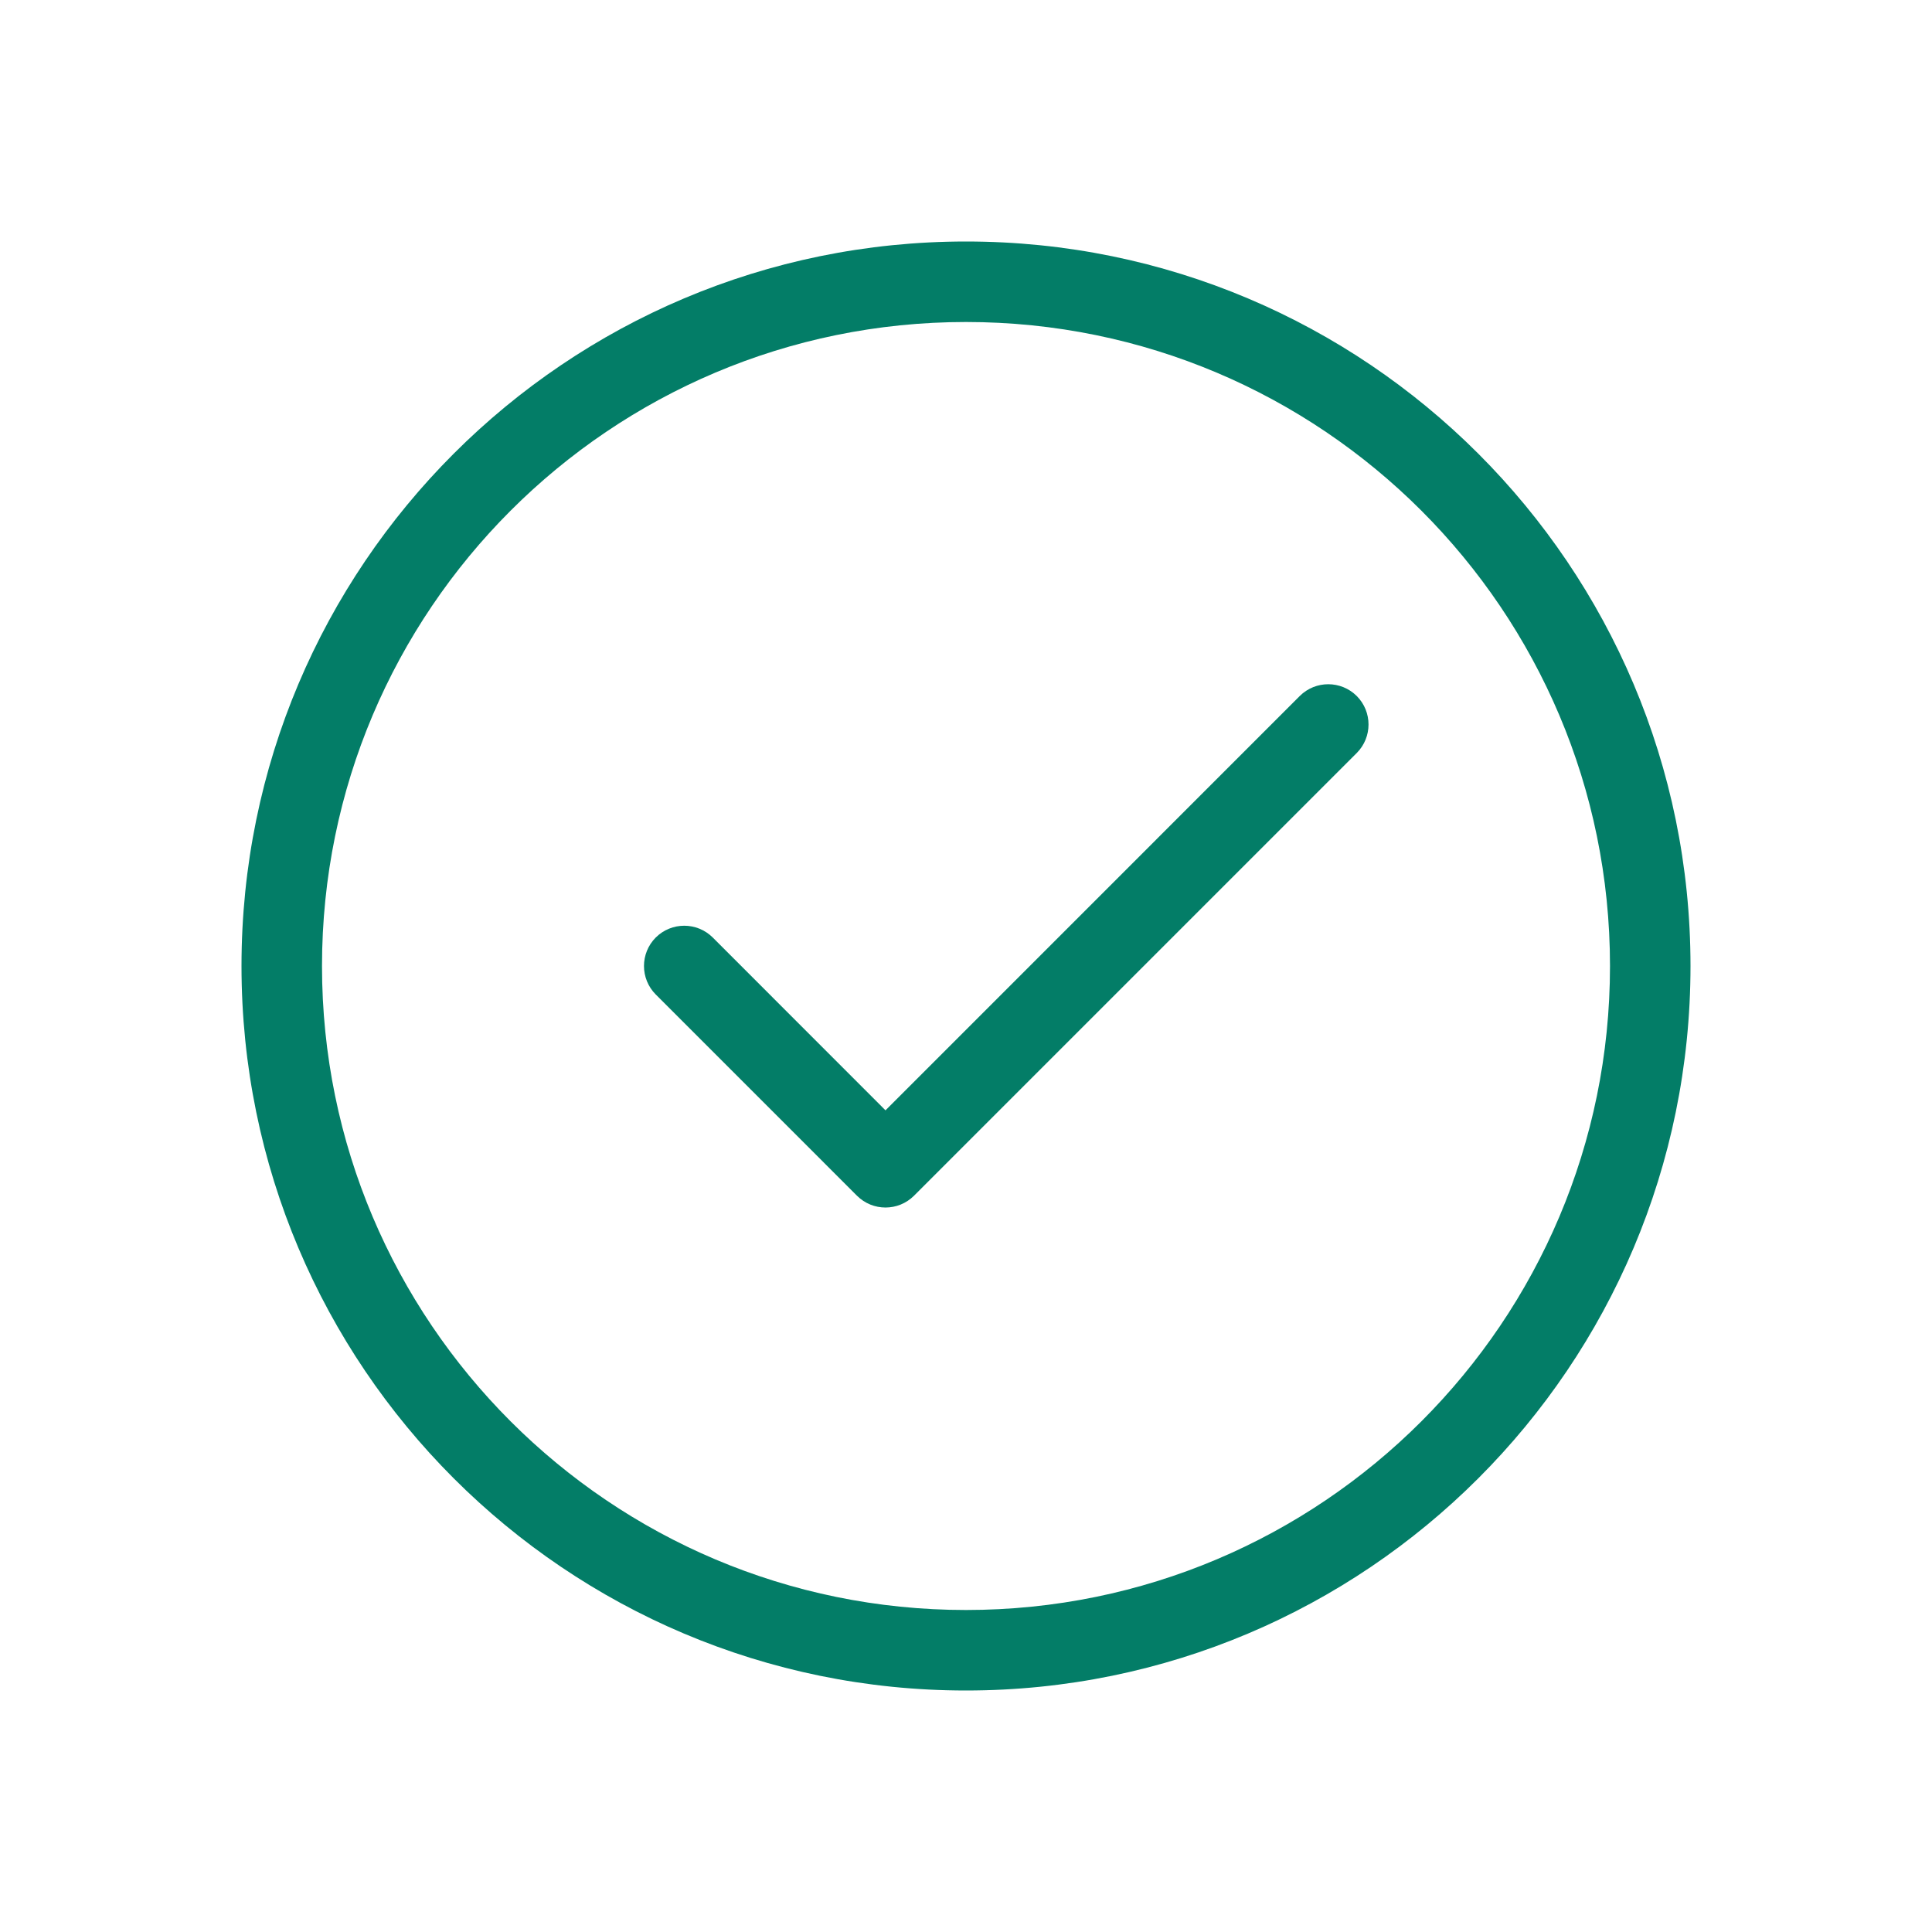 <svg width="24" height="24" viewBox="0 0 24 24" fill="none" xmlns="http://www.w3.org/2000/svg">
<path fill-rule="evenodd" clip-rule="evenodd" d="M12 4C7.582 4 4 7.582 4 12C4 16.418 7.582 20 12 20C16.418 20 20 16.418 20 12C20 7.582 16.418 4 12 4ZM3 12C3 7.029 7.029 3 12 3C16.971 3 21 7.029 21 12C21 16.971 16.971 21 12 21C7.029 21 3 16.971 3 12Z" fill="#037D67"/>
<path fill-rule="evenodd" clip-rule="evenodd" d="M16.854 8.646C17.049 8.842 17.049 9.158 16.854 9.354L11.354 14.854C11.158 15.049 10.842 15.049 10.646 14.854L8.146 12.354C7.951 12.158 7.951 11.842 8.146 11.646C8.342 11.451 8.658 11.451 8.854 11.646L11 13.793L16.146 8.646C16.342 8.451 16.658 8.451 16.854 8.646Z" fill="#037D67"/>
</svg>
